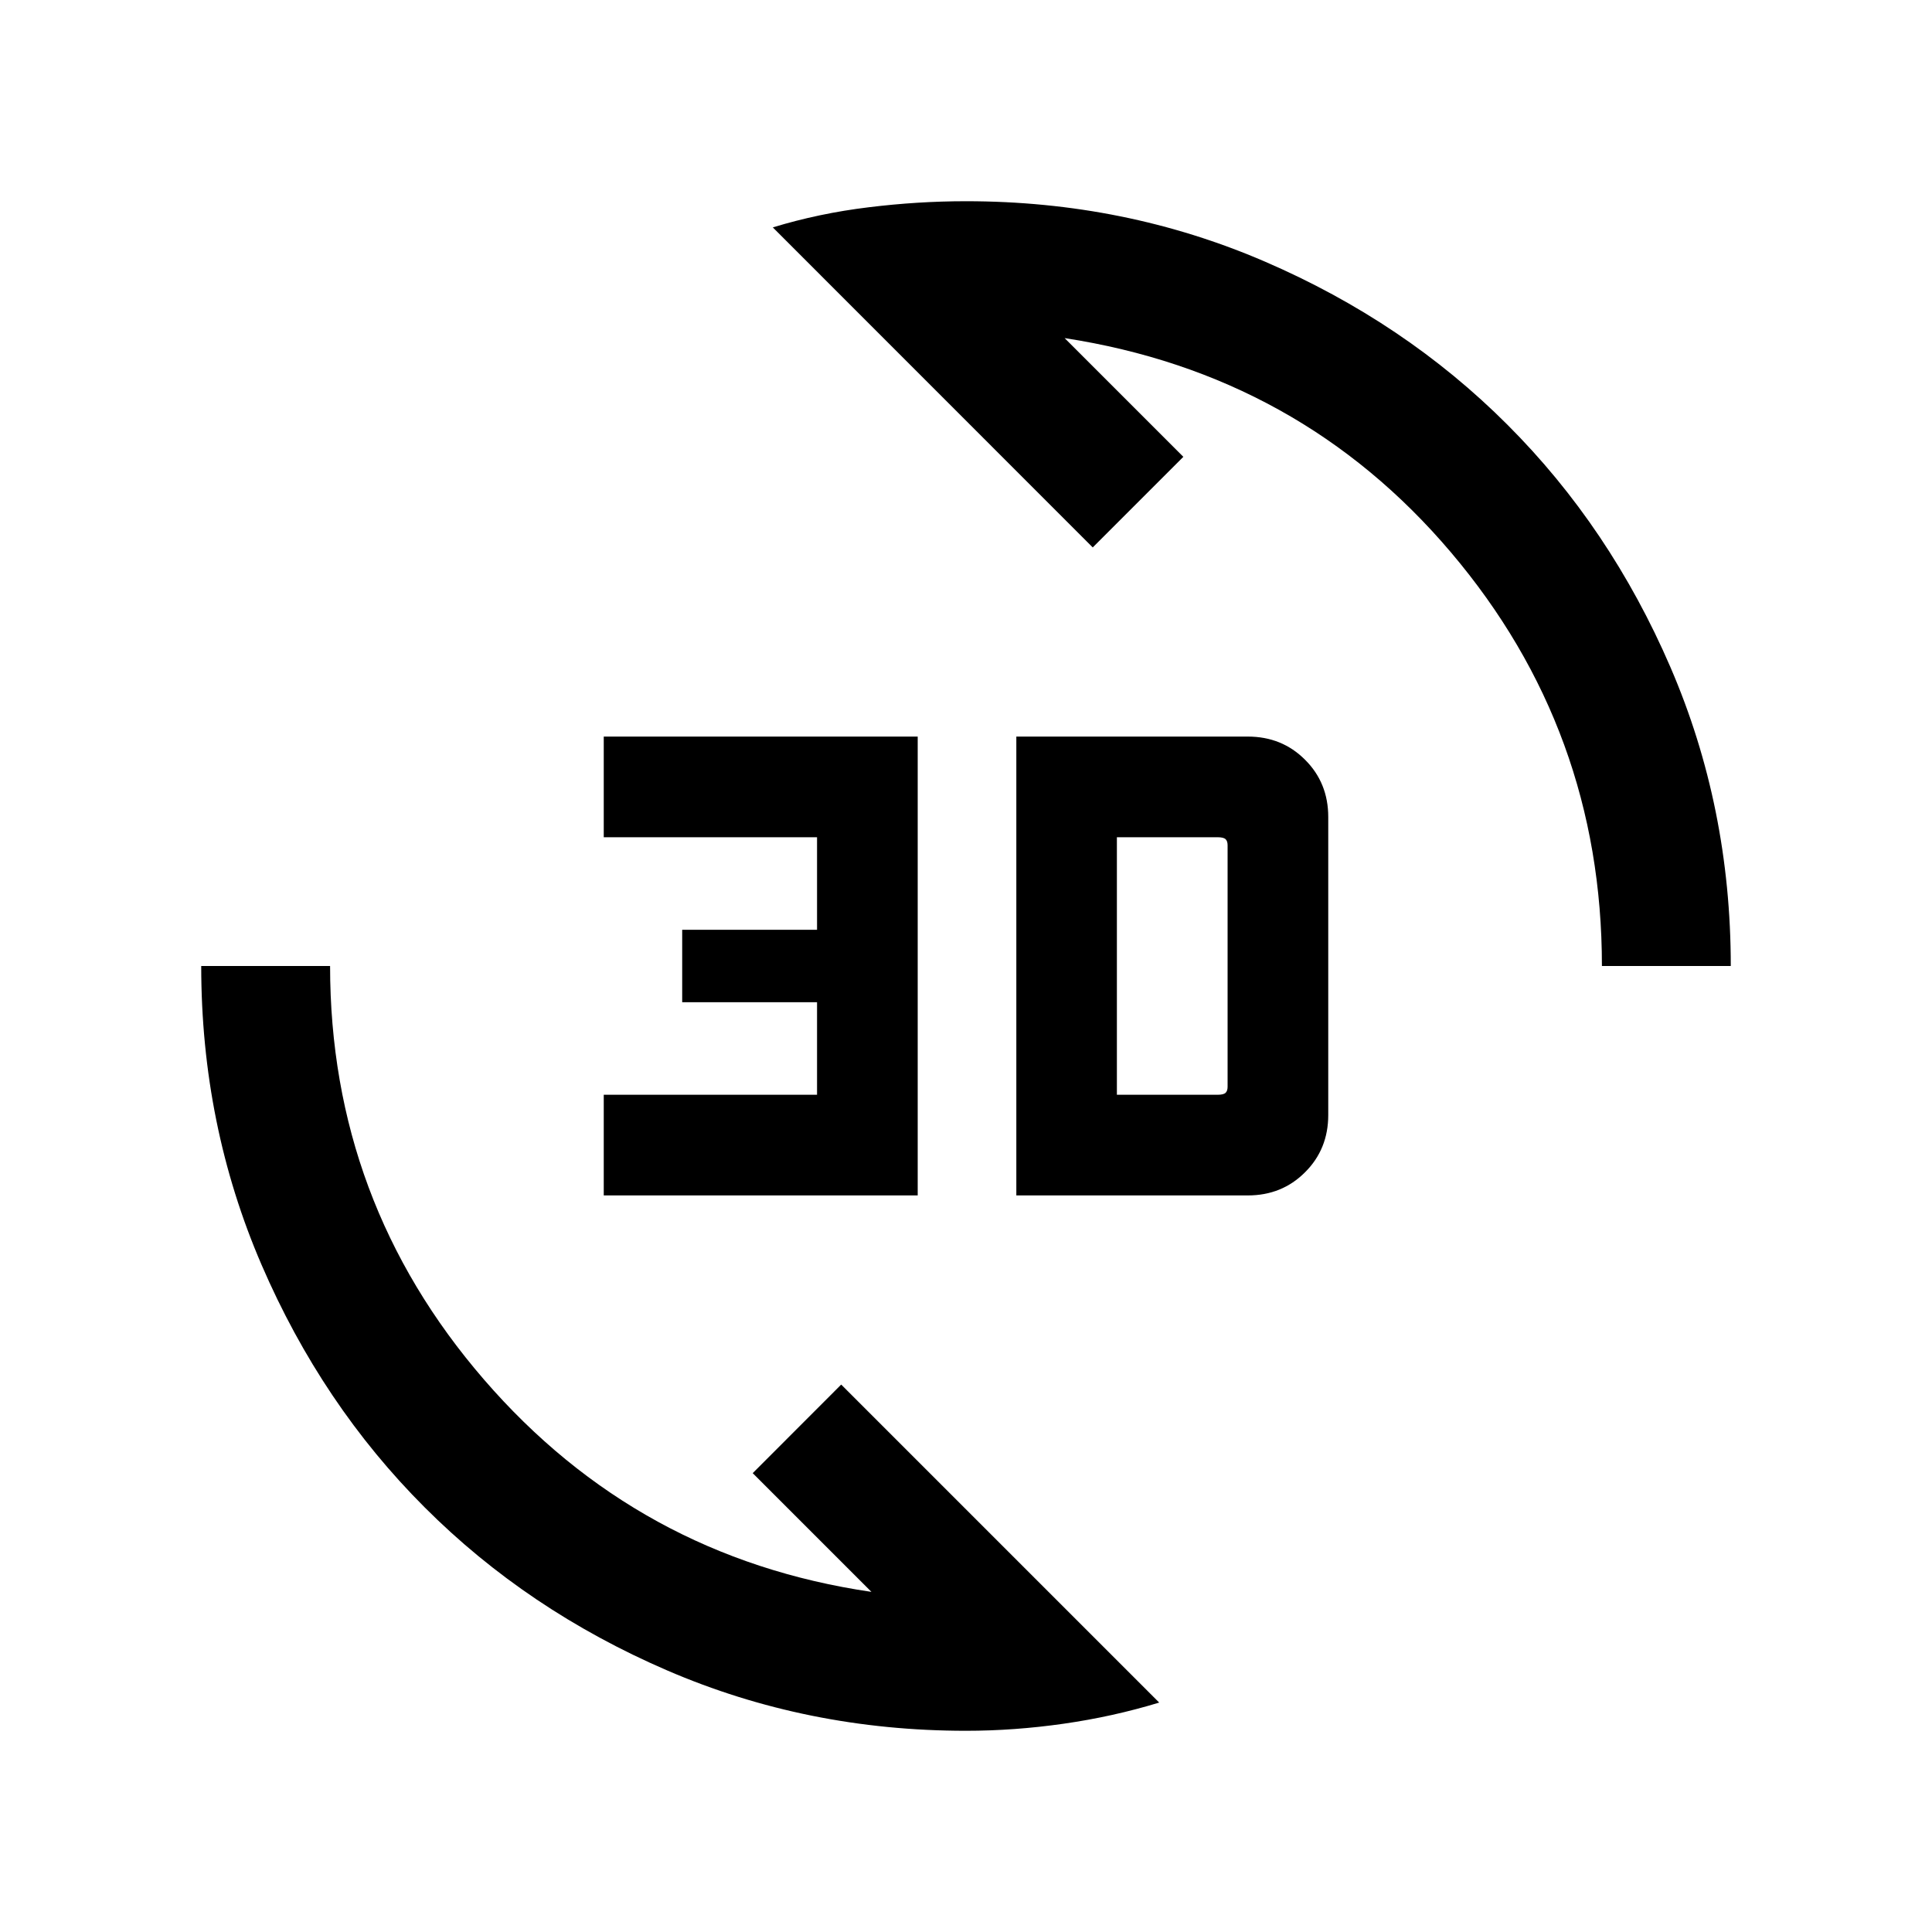 <svg xmlns="http://www.w3.org/2000/svg" viewBox="0 0 20 20"><path d="M8 2.354q.479-.146.99-.208.51-.063 1.01-.063 1.646 0 3.094.625t2.51 1.688q1.063 1.062 1.688 2.51.625 1.448.625 3.094h-1.334q0-2.438-1.562-4.281-1.563-1.844-4-2.219l1.229 1.229-.938.938Zm4 15.271q-.479.146-.99.219-.51.073-1.01.073-1.646 0-3.094-.625t-2.51-1.688q-1.063-1.062-1.688-2.51-.625-1.448-.625-3.094h1.334q0 2.438 1.593 4.281 1.594 1.844 4.011 2.198L7.792 15.25l.916-.917Zm-1.479-5.25v-4.75h2.396q.354 0 .593.24.24.239.24.593v3.084q0 .354-.24.593-.239.24-.593.24Zm1.041-1.042h1.042q.063 0 .084-.021.02-.02.02-.062v-2.5q0-.042-.02-.062-.021-.021-.084-.021h-1.042ZM6.25 12.375v-1.042h2.208v-.958H7.062v-.75h1.396v-.958H6.25V7.625H9.5v4.75Z"/></svg>
